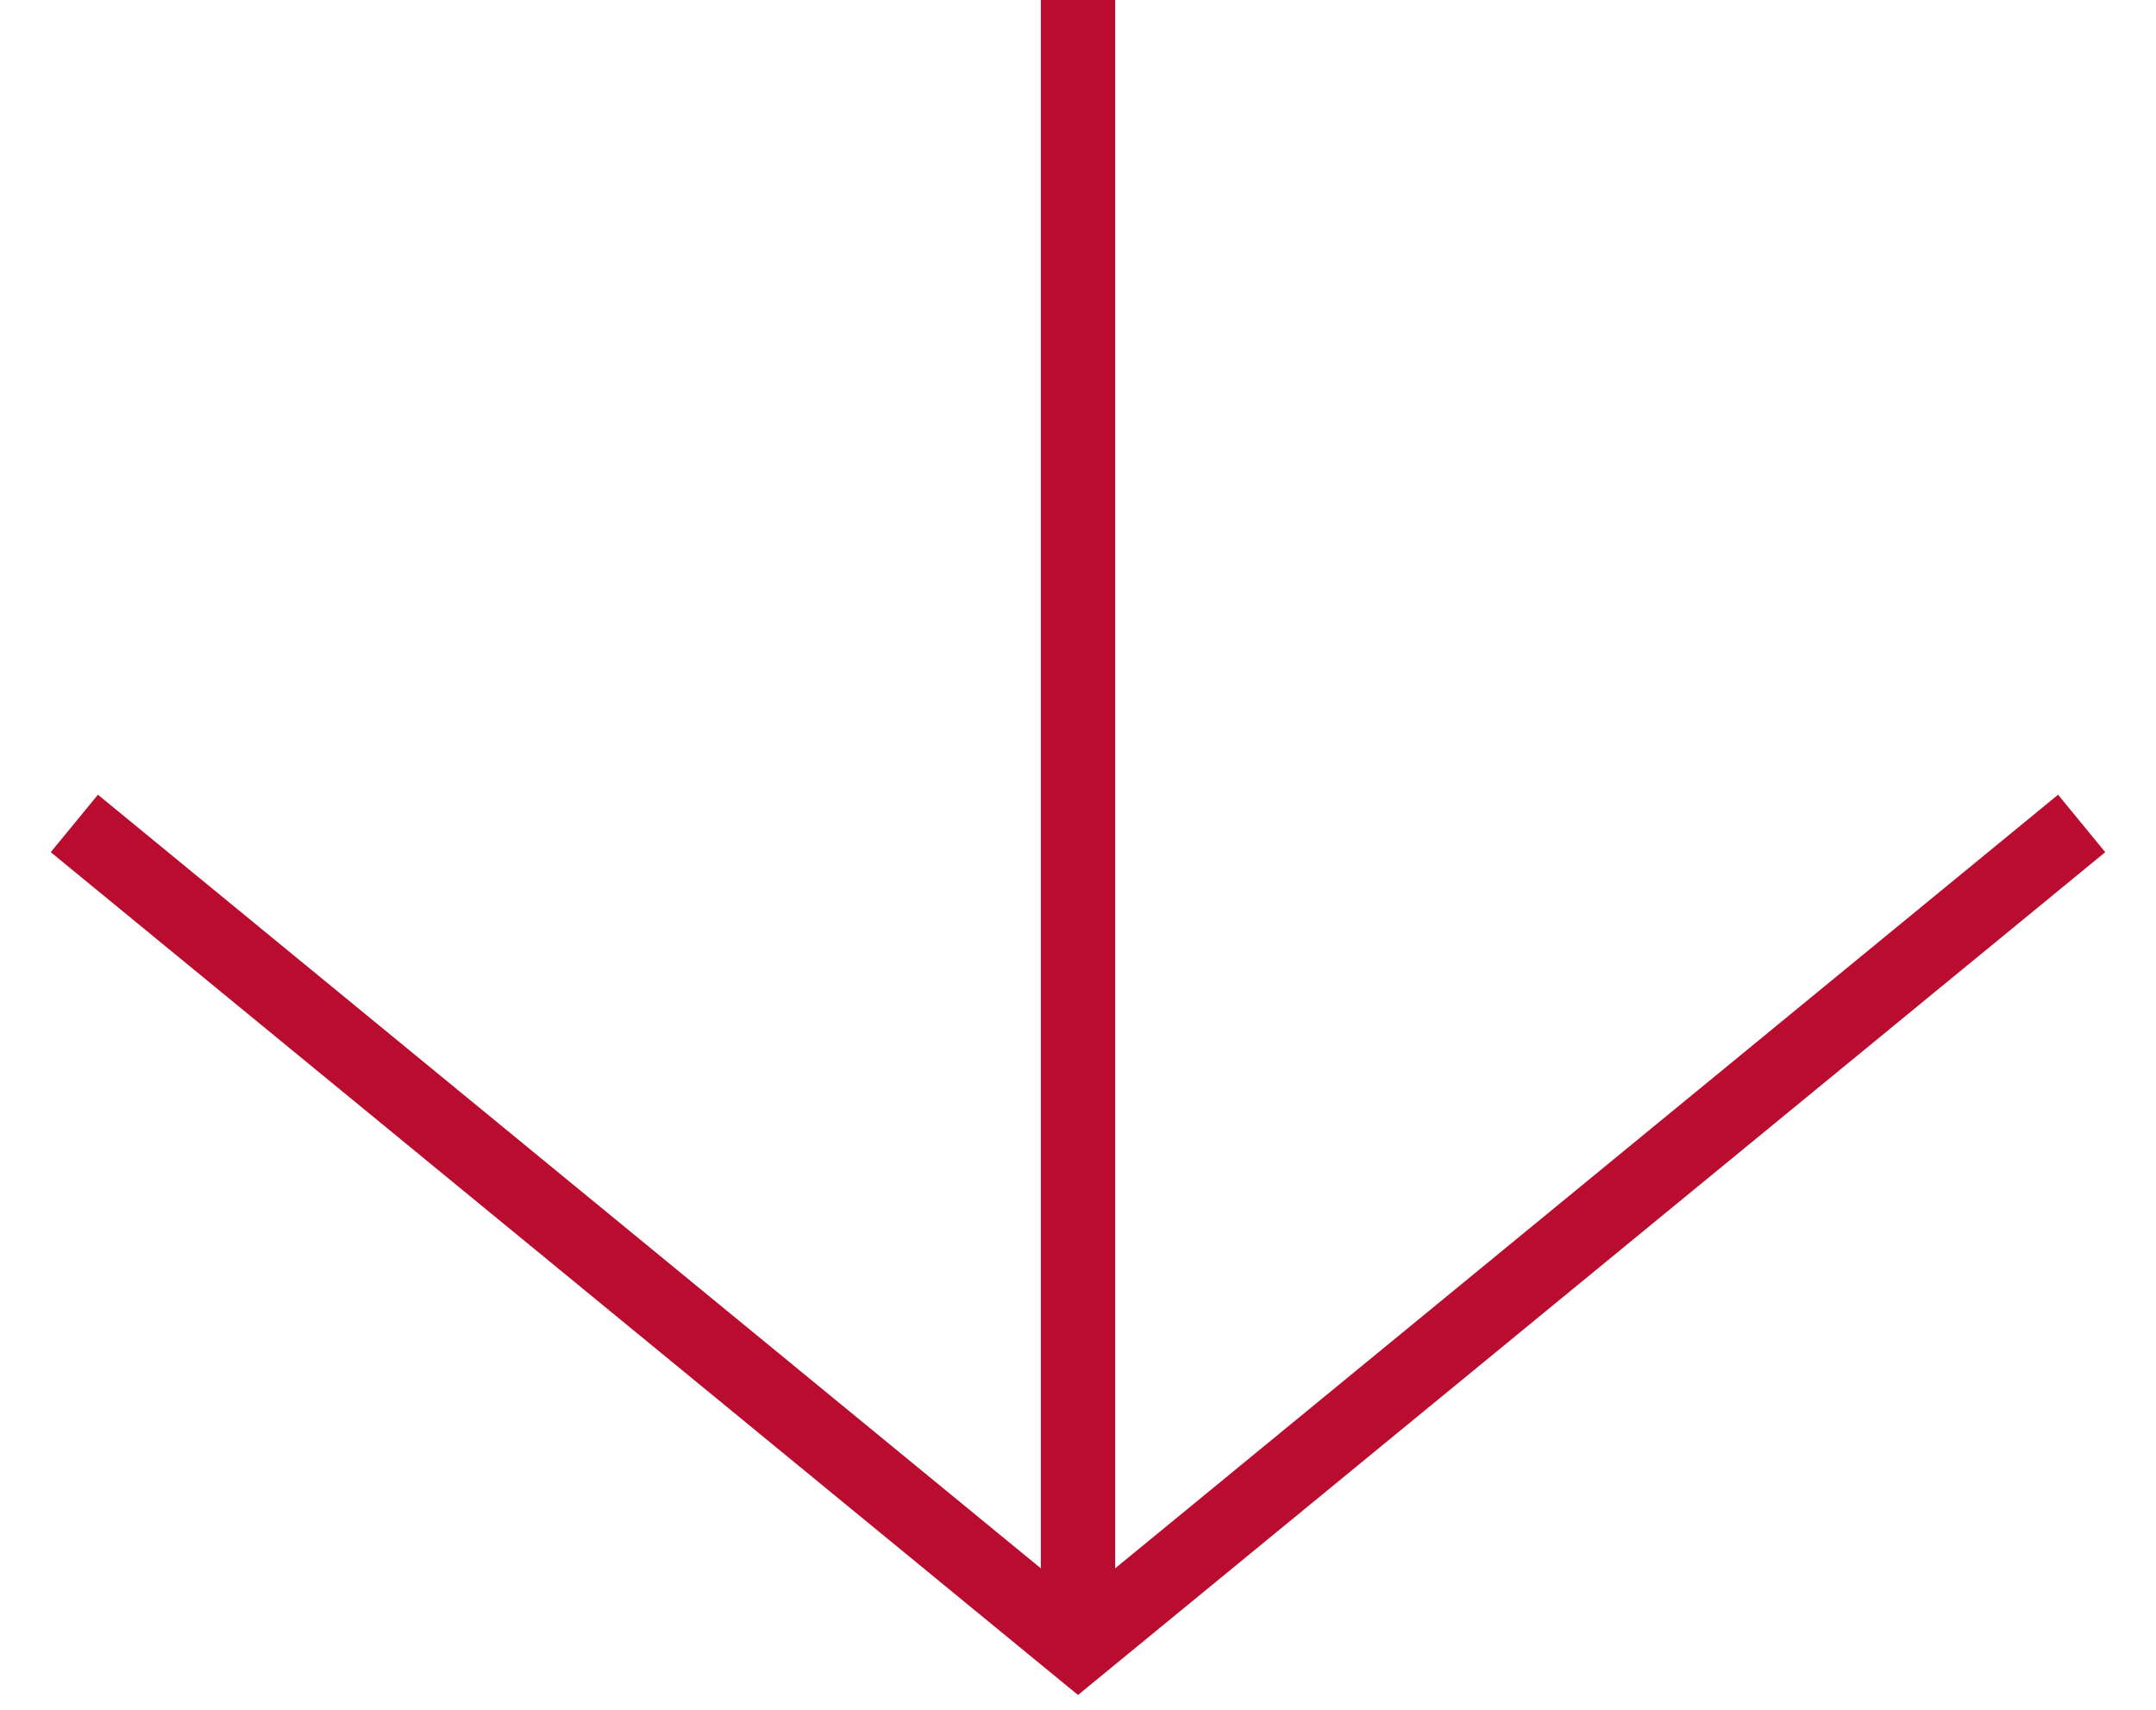 <svg width="29" height="23" viewBox="0 0 29 23" fill="none" xmlns="http://www.w3.org/2000/svg">
<path d="M1 11.077L14.5 22.154L28 11.077" stroke="#BA0C2F"/>
<path d="M14.5 22.154V0" stroke="#BA0C2F"/>
</svg>
